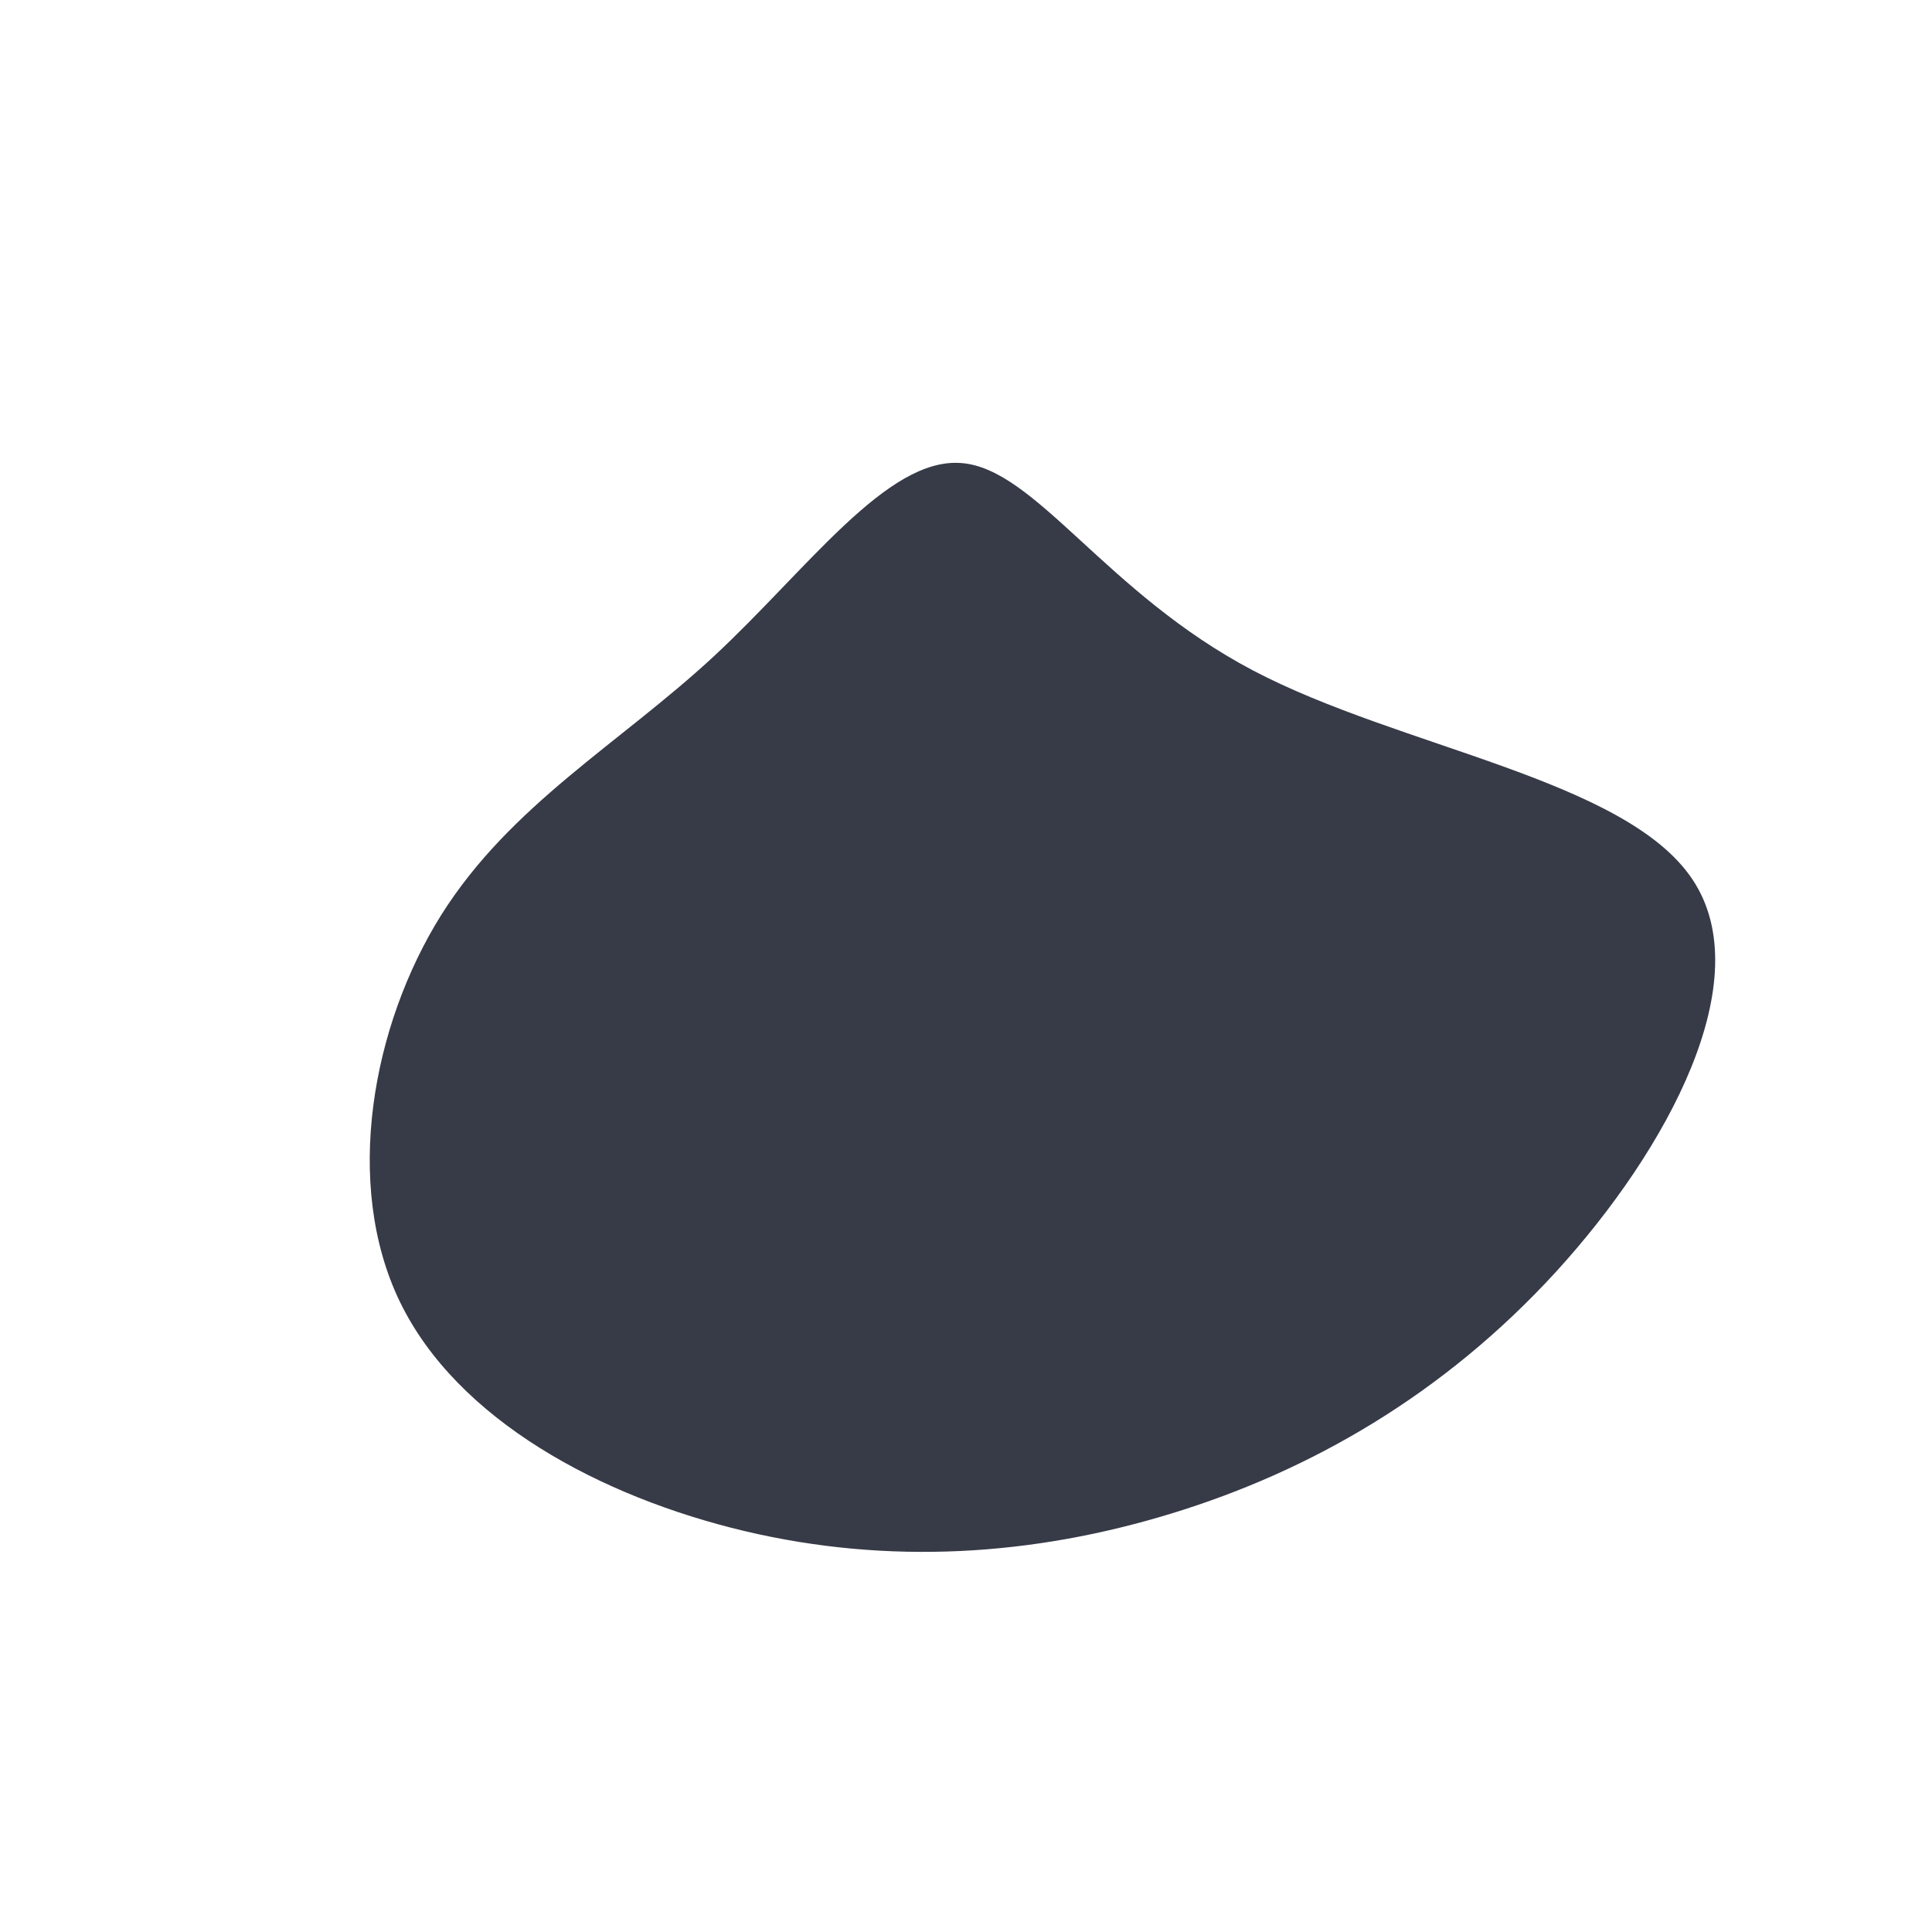 <?xml version="1.0" standalone="no"?>
<svg
  width="600"
  height="600"
  viewBox="0 0 600 600"
  xmlns="http://www.w3.org/2000/svg"
>
  <g transform="translate(300,300)">
    <path d="M89.1,-91.8C134.9,-67.7,204.8,-58.1,225.6,-26.9C246.4,4.2,218,56.9,183.2,95C148.3,133.1,107,156.8,63.9,170C20.9,183.2,-23.9,186.1,-68.7,175.5C-113.4,164.9,-158,141,-175.8,104.3C-193.5,67.7,-184.4,18.4,-163,-15.8C-141.5,-50,-107.7,-69,-78.5,-96C-49.3,-123.1,-24.6,-158,-1.5,-156.2C21.6,-154.5,43.3,-115.9,89.1,-91.8Z" fill="#373a47" />
  </g>
</svg>
    